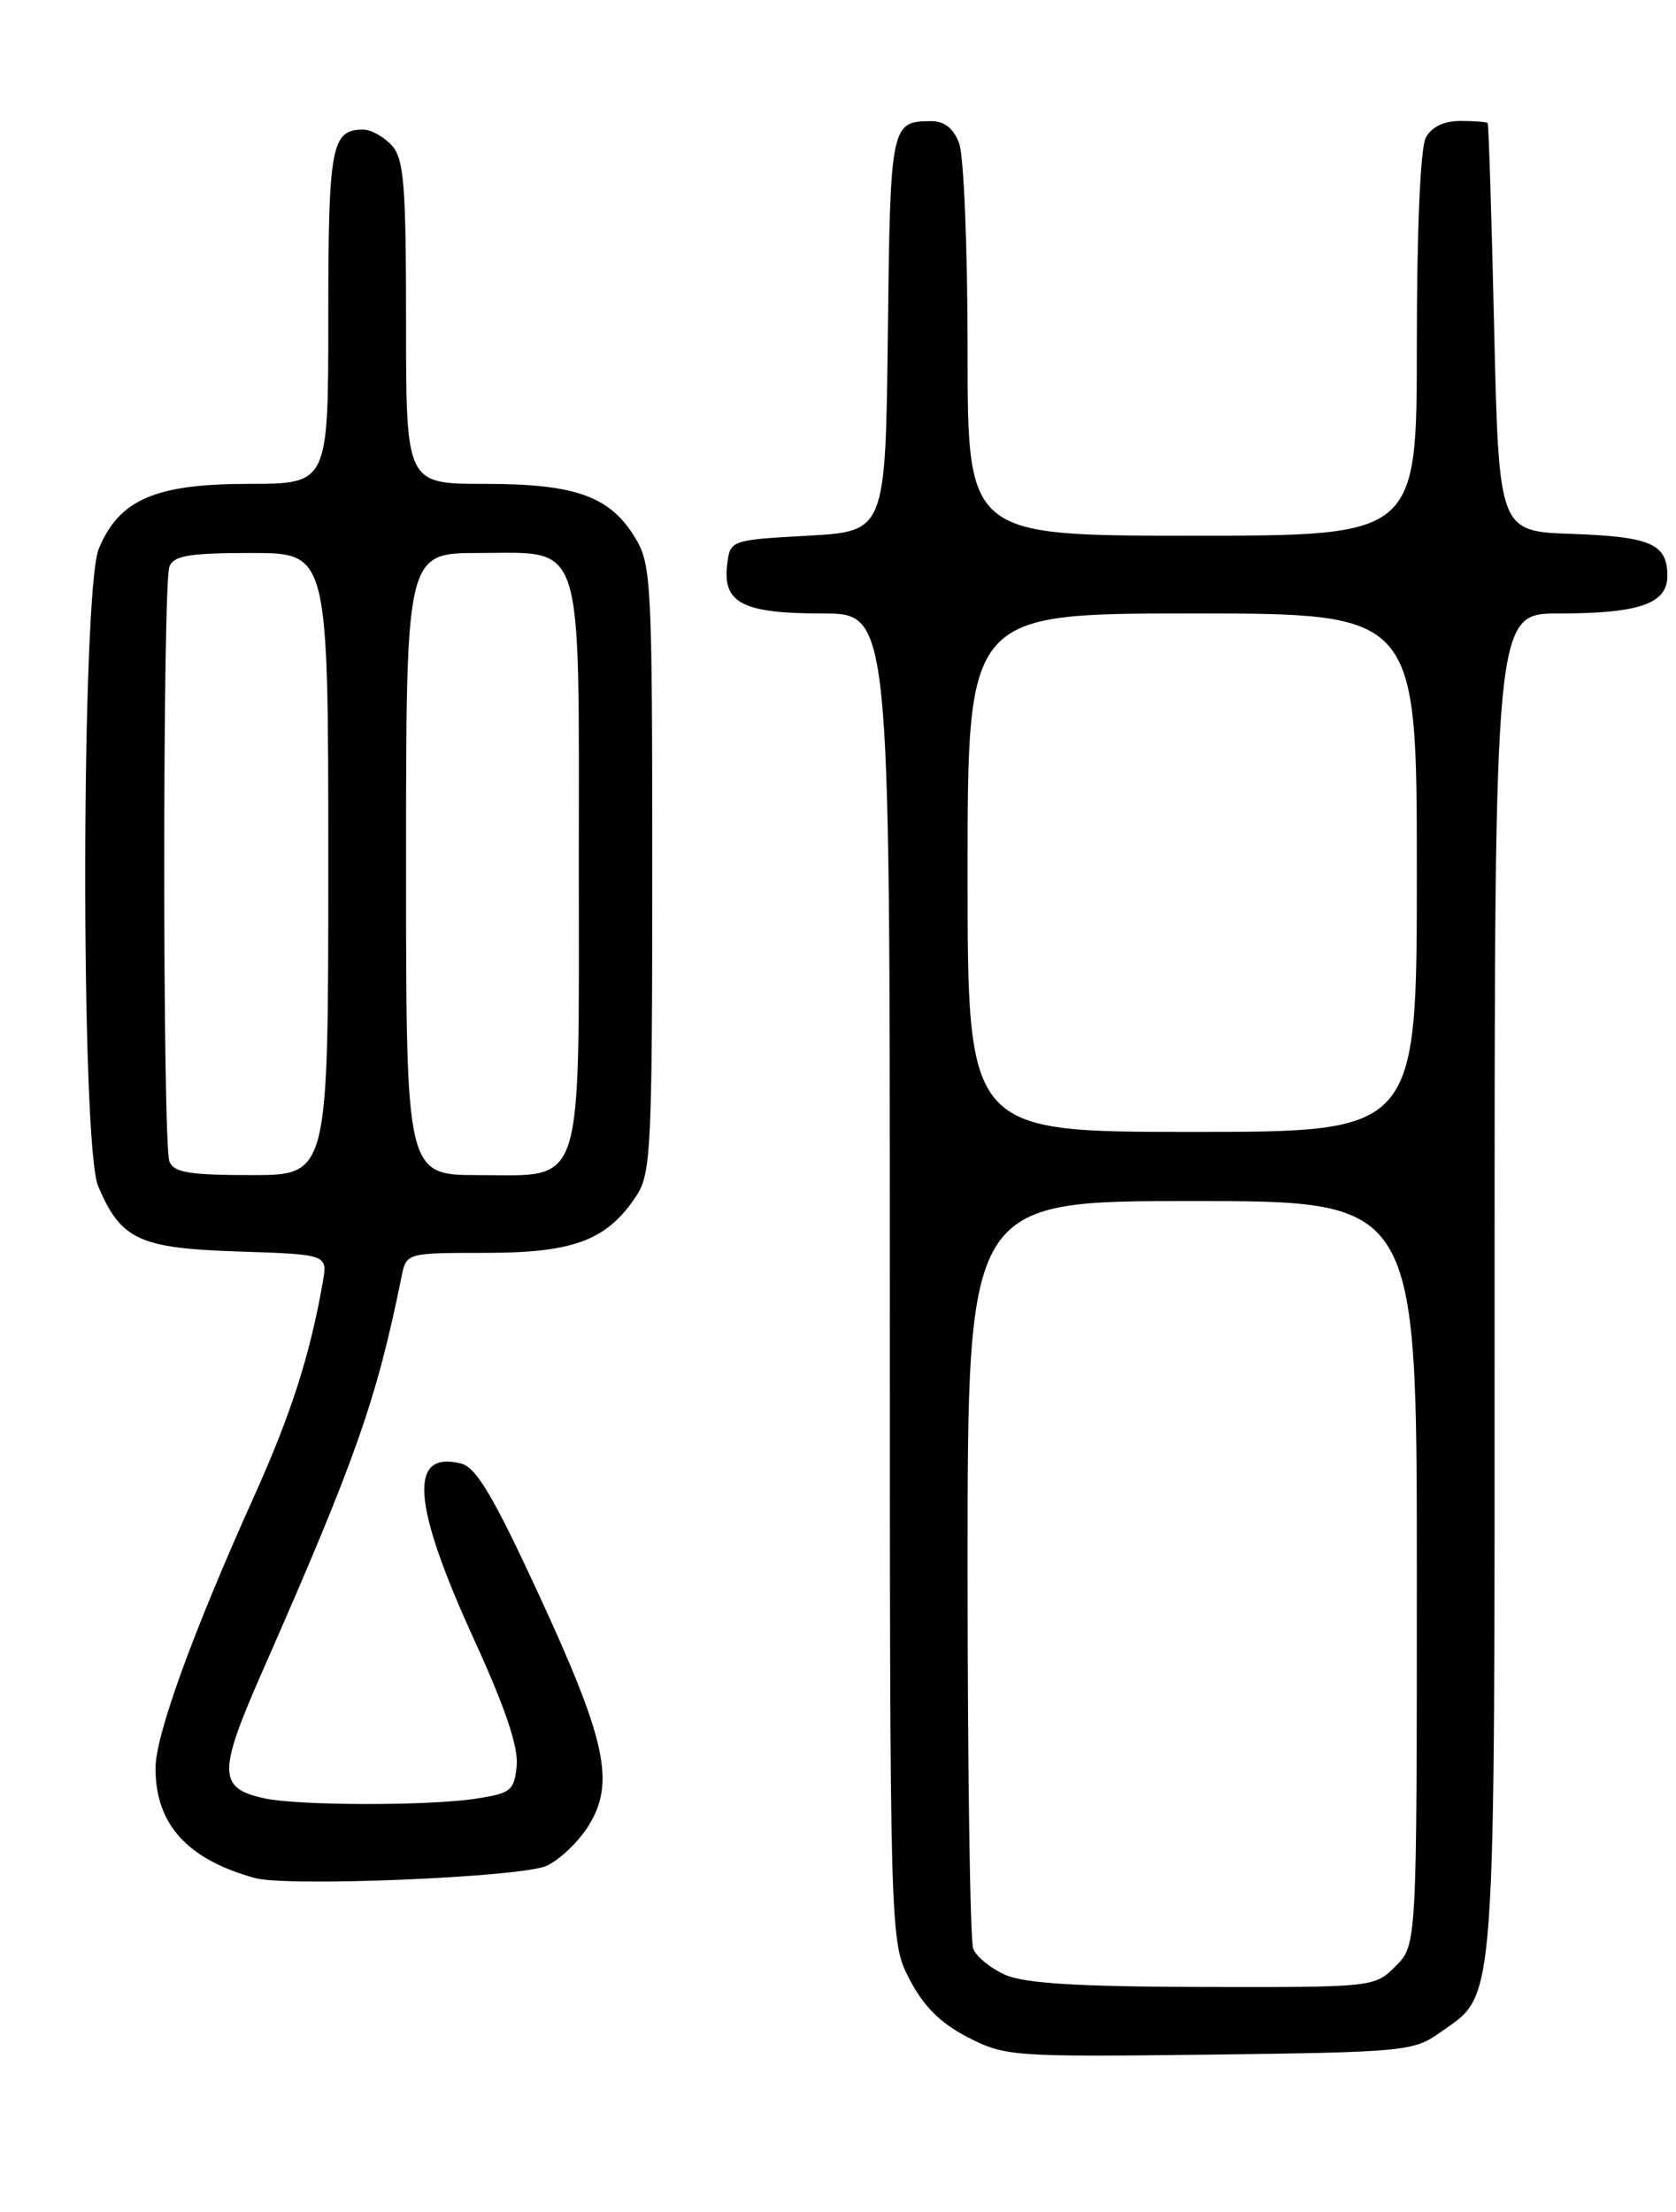 <?xml version="1.0" encoding="UTF-8" standalone="no"?>
<!DOCTYPE svg PUBLIC "-//W3C//DTD SVG 1.1//EN" "http://www.w3.org/Graphics/SVG/1.1/DTD/svg11.dtd" >
<svg xmlns="http://www.w3.org/2000/svg" xmlns:xlink="http://www.w3.org/1999/xlink" version="1.1" viewBox="0 0 194 256">
 <g >
 <path fill="currentColor"
d=" M 166.63 235.27 C 173.29 230.52 173.00 234.40 173.00 148.60 C 173.00 71.00 173.00 71.00 180.43 71.00 C 189.75 71.00 193.00 69.87 193.00 66.65 C 193.00 62.95 191.10 62.11 181.95 61.79 C 173.50 61.50 173.50 61.50 172.95 38.00 C 172.65 25.07 172.32 14.39 172.20 14.25 C 172.09 14.11 170.67 14.00 169.04 14.00 C 167.13 14.00 165.70 14.69 165.04 15.93 C 164.41 17.10 164.00 26.64 164.00 39.93 C 164.00 62.00 164.00 62.00 138.00 62.00 C 112.00 62.00 112.00 62.00 112.00 40.57 C 112.00 28.78 111.56 17.98 111.02 16.57 C 110.37 14.84 109.30 14.01 107.77 14.02 C 103.12 14.05 103.05 14.35 102.77 38.55 C 102.50 61.50 102.50 61.50 93.50 62.00 C 84.50 62.50 84.50 62.50 84.16 65.45 C 83.67 69.81 86.03 71.00 95.19 71.00 C 103.00 71.00 103.00 71.00 103.00 147.84 C 103.00 224.69 103.00 224.69 105.29 229.09 C 106.92 232.23 108.88 234.16 112.04 235.79 C 116.37 238.00 117.20 238.06 140.00 237.79 C 162.47 237.51 163.64 237.40 166.63 235.27 Z  M 63.27 215.94 C 64.80 215.23 66.99 213.13 68.15 211.26 C 71.22 206.28 70.17 201.43 62.33 184.46 C 57.10 173.15 55.12 169.82 53.37 169.38 C 47.23 167.84 47.70 174.09 54.92 189.85 C 58.46 197.59 60.02 202.19 59.81 204.35 C 59.52 207.25 59.15 207.55 55.00 208.18 C 49.44 209.01 34.51 208.98 30.61 208.13 C 25.22 206.96 25.19 205.19 30.41 193.35 C 41.16 168.92 43.57 162.10 46.48 147.75 C 47.04 145.00 47.04 145.00 56.27 145.00 C 66.47 144.99 70.30 143.53 73.70 138.34 C 75.35 135.82 75.50 132.64 75.50 100.54 C 75.50 67.53 75.39 65.31 73.54 62.27 C 70.62 57.43 66.64 56.00 56.10 56.00 C 47.00 56.00 47.00 56.00 47.00 37.33 C 47.00 21.36 46.76 18.39 45.35 16.83 C 44.43 15.82 42.95 15.00 42.05 15.00 C 38.35 15.00 38.00 16.89 38.00 36.70 C 38.00 56.00 38.00 56.00 28.75 56.00 C 17.97 56.01 13.81 57.81 11.44 63.49 C 9.39 68.39 9.32 132.47 11.36 137.28 C 13.99 143.48 16.09 144.46 27.56 144.84 C 37.91 145.18 37.91 145.18 37.37 148.34 C 35.90 156.79 33.70 163.64 29.43 173.13 C 22.29 189.00 18.00 200.81 18.00 204.64 C 18.00 211.13 21.67 215.19 29.50 217.35 C 33.29 218.40 60.41 217.26 63.27 215.94 Z  M 116.40 228.57 C 114.69 227.83 113.01 226.46 112.65 225.53 C 112.29 224.60 112.00 204.75 112.00 181.42 C 112.00 139.00 112.00 139.00 138.00 139.00 C 164.00 139.00 164.00 139.00 164.00 182.05 C 164.00 225.09 164.00 225.09 161.55 227.55 C 159.10 229.99 159.00 230.00 139.30 229.96 C 124.95 229.93 118.65 229.55 116.40 228.57 Z  M 112.00 101.00 C 112.00 71.00 112.00 71.00 138.00 71.00 C 164.00 71.00 164.00 71.00 164.00 101.00 C 164.00 131.00 164.00 131.00 138.00 131.00 C 112.00 131.00 112.00 131.00 112.00 101.00 Z  M 19.61 134.42 C 18.81 132.35 18.81 67.65 19.61 65.58 C 20.10 64.30 21.92 64.00 29.11 64.00 C 38.00 64.00 38.00 64.00 38.00 100.00 C 38.00 136.00 38.00 136.00 29.11 136.00 C 21.92 136.00 20.10 135.70 19.61 134.42 Z  M 47.00 100.00 C 47.00 64.00 47.00 64.00 55.44 64.00 C 67.72 64.00 67.00 61.74 67.00 100.00 C 67.00 138.26 67.72 136.00 55.44 136.00 C 47.00 136.00 47.00 136.00 47.00 100.00 Z "/>
</g>
</svg>